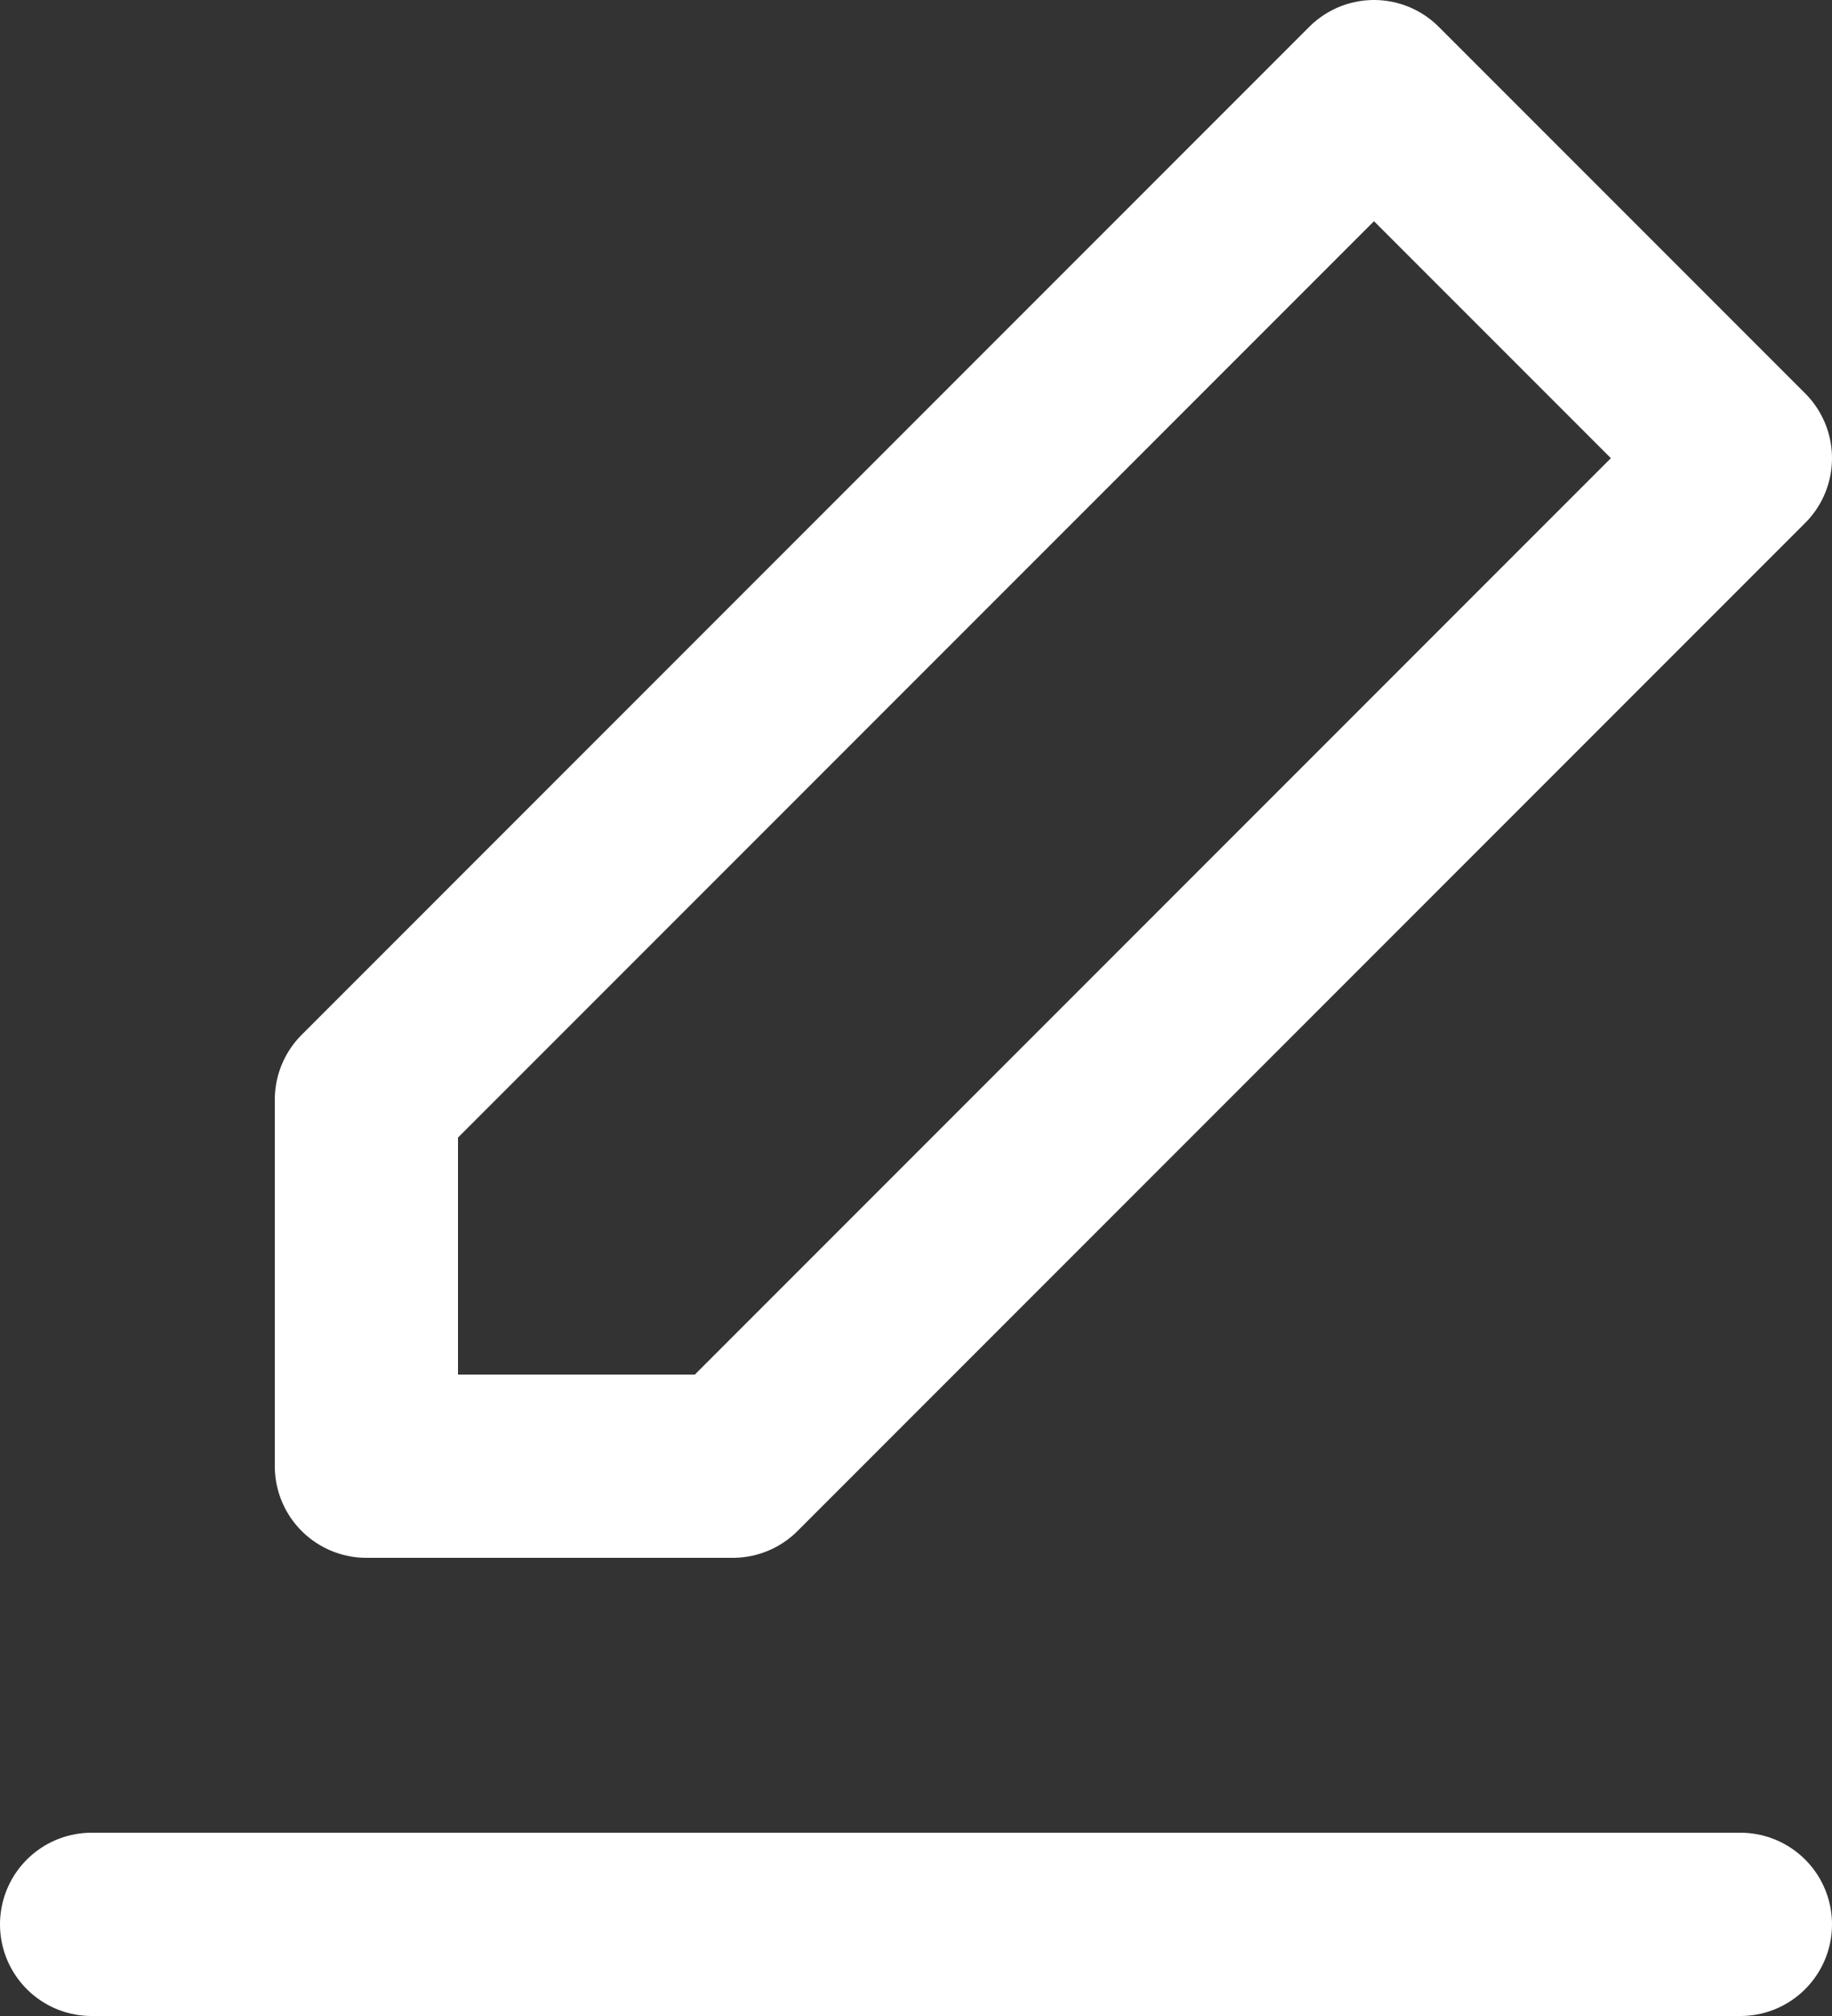 <?xml version="1.0" encoding="UTF-8"?>
<svg width="20px" height="22px" viewBox="0 0 20 22" version="1.1" xmlns="http://www.w3.org/2000/svg" xmlns:xlink="http://www.w3.org/1999/xlink">
    <rect x="0" y="0" width="20" height="22" fill="#333333" stroke="none"/>
    <!-- Generator: Sketch 48.2 (47327) - http://www.bohemiancoding.com/sketch -->
    <title>edit-3@1x</title>
    <desc>Created with Sketch.</desc>
    <defs></defs>
    <g id="advertiser_overview_campaign" stroke="none" stroke-width="1" fill="none" fill-rule="evenodd" transform="translate(-942, -154)" stroke-linecap="round" stroke-linejoin="round">
        <g id="CTA-Copy" transform="translate(923, 142)" stroke="#fff" stroke-width="2">
            <g id="edit-3" transform="translate(20, 13)">
                <polygon id="Shape" points="14 0 18 4 7 15 3 15 3 11"></polygon>
                <path d="M0,20 L18,20" id="Shape"></path>
            </g>
        </g>
    </g>
</svg>
